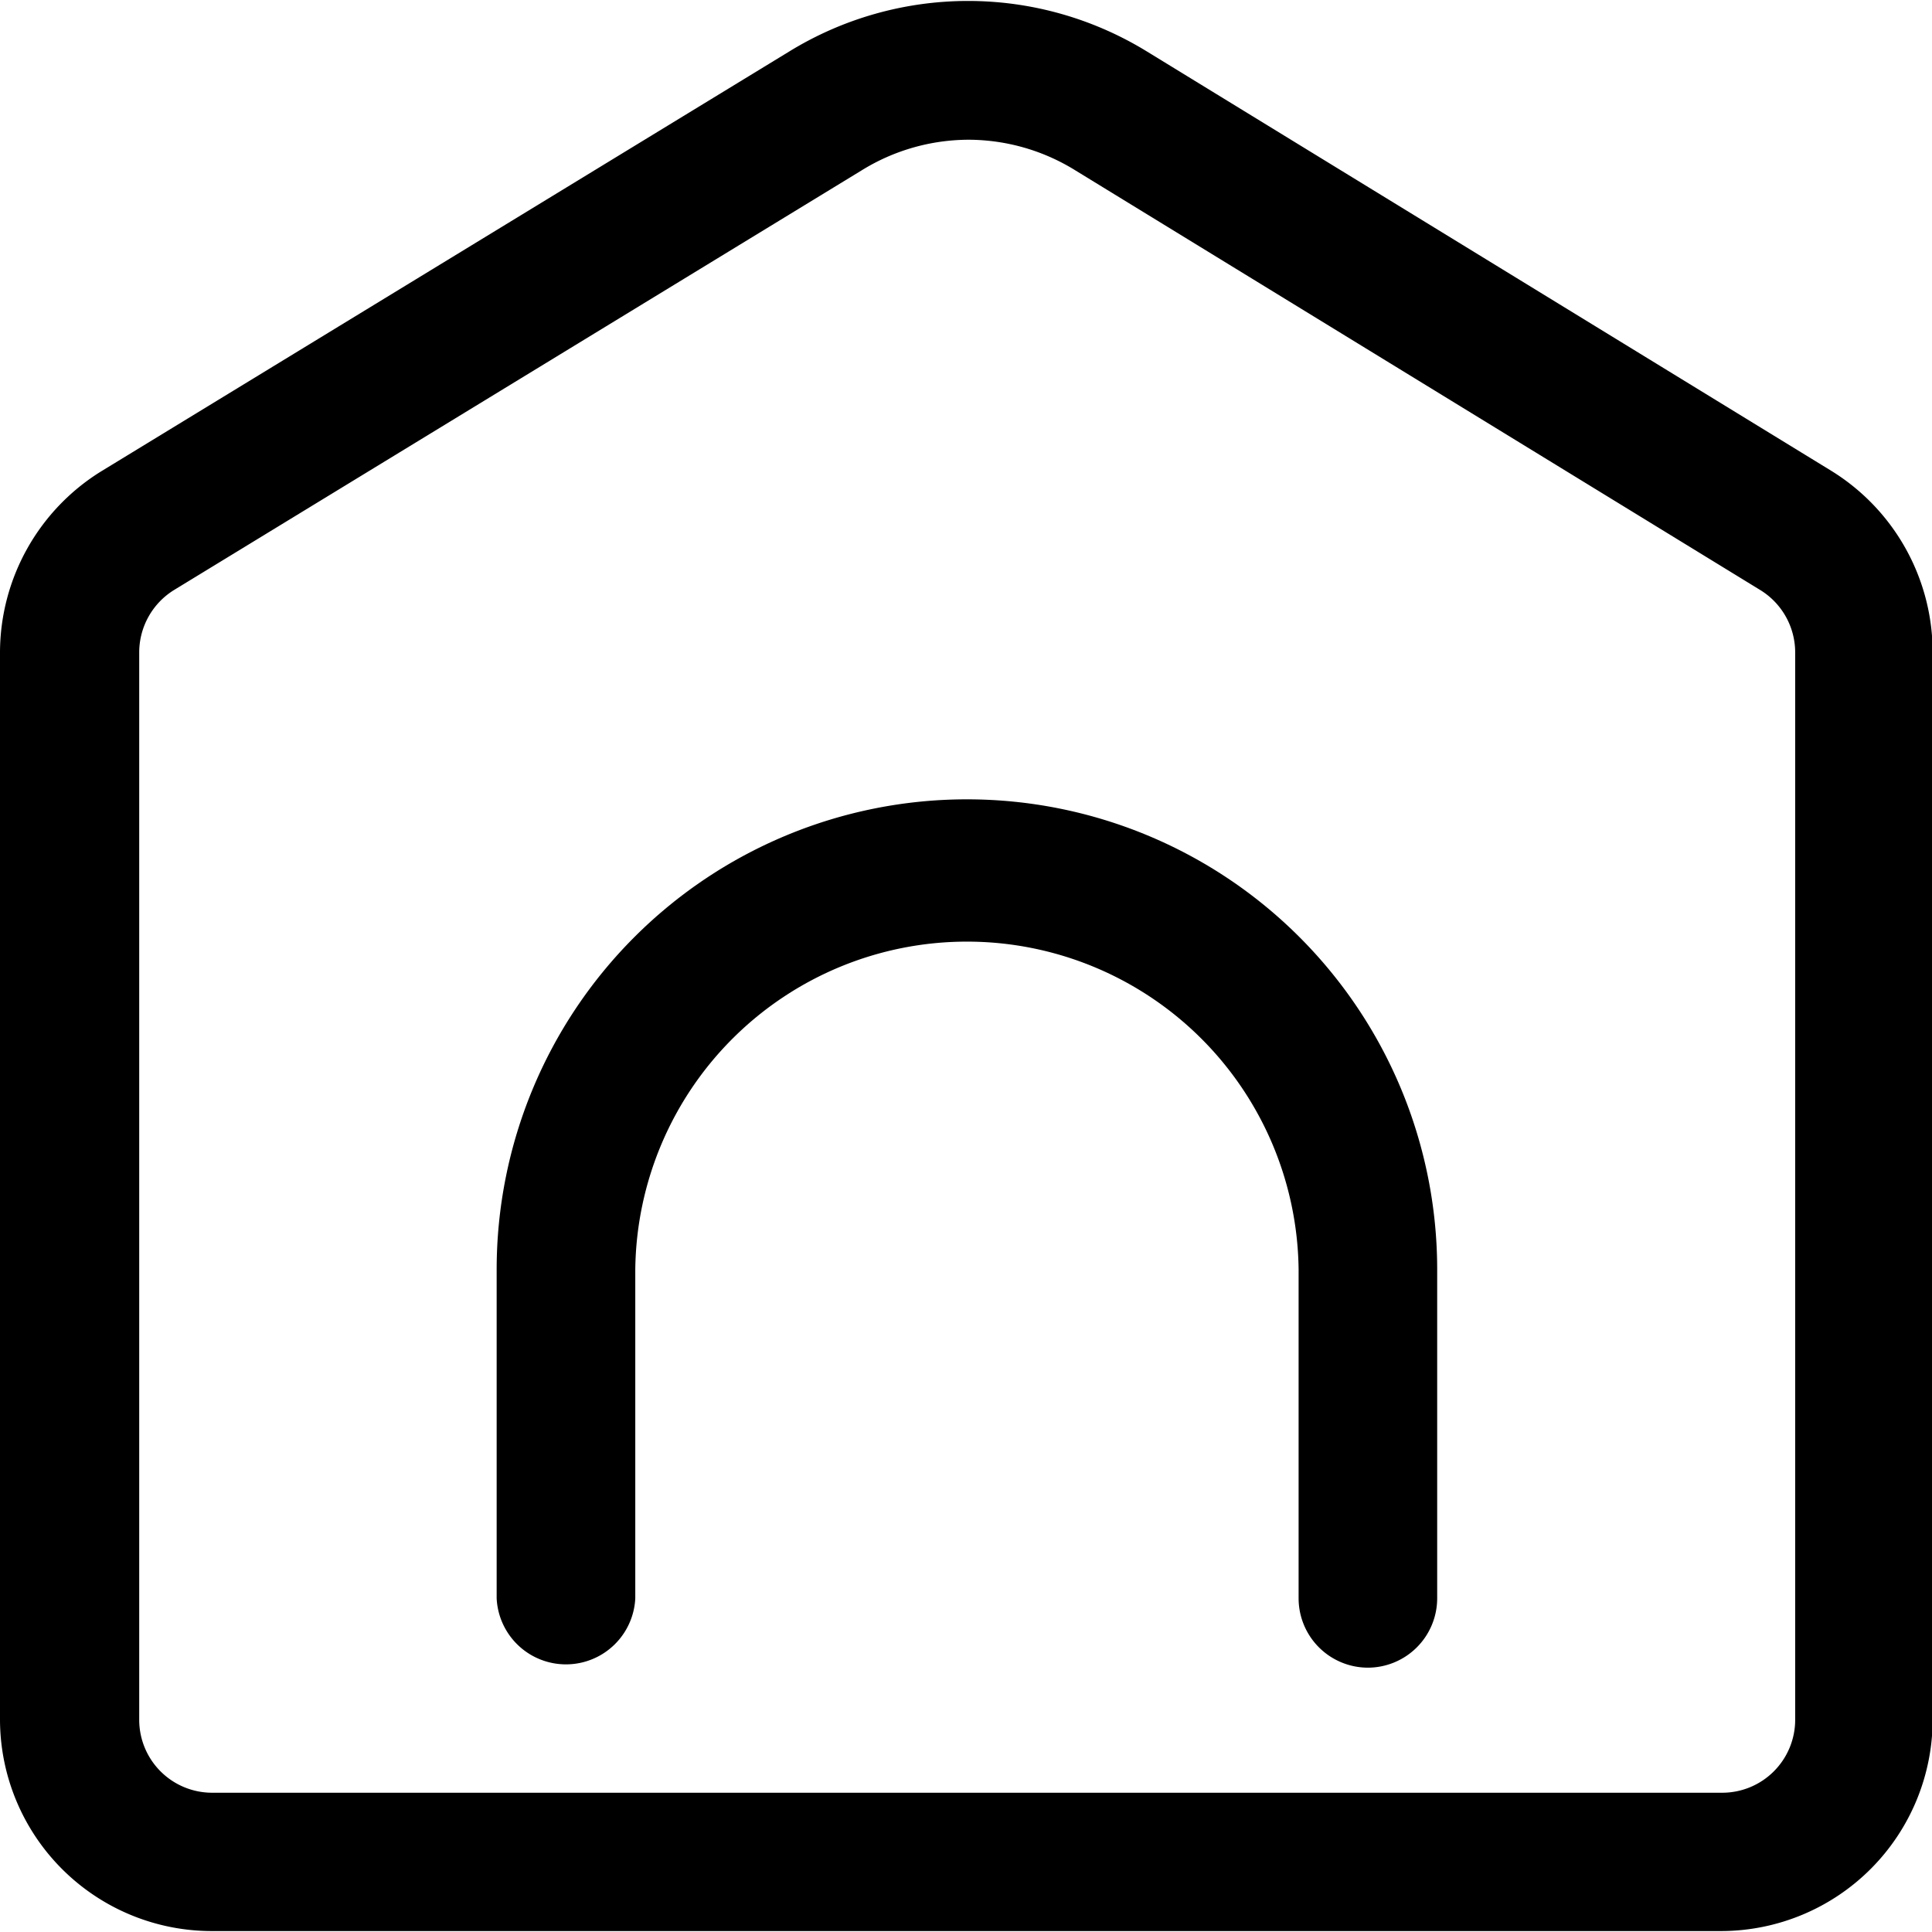 <svg t="1728543456089" class="icon" viewBox="0 0 1025 1024" version="1.1" xmlns="http://www.w3.org/2000/svg" p-id="1691" width="200" height="200"><path d="M913.459 1024H112.384a112.384 112.384 0 0 1-112.384-112.227v-566.416a113.306 113.306 0 0 1 53.72-95.819l364.934-222.678 19.173 31.468-19.173-31.468a181.298 181.298 0 0 1 189.907 0l363.158 222.521a113.261 113.261 0 0 1 53.63 95.684v566.416a112.384 112.384 0 0 1-111.89 112.519zM513.888 73.634a108.181 108.181 0 0 0-56.642 16.183L92.38 312.496a38.952 38.952 0 0 0-18.521 33.018v566.416a38.683 38.683 0 0 0 38.683 38.683h801.187a38.705 38.705 0 0 0 38.683-38.683v-566.416a38.862 38.862 0 0 0-18.453-32.929l-363.158-222.521a108.024 108.024 0 0 0-56.911-16.431z" p-id="1692"></path><path d="M725.732 884.261a36.817 36.817 0 0 1-36.772-36.817v-174.375a175.971 175.971 0 0 0-351.92 0v174.443a36.817 36.817 0 0 1-73.544 0v-174.443a249.493 249.493 0 0 1 498.986 0v174.443a36.84 36.84 0 0 1-36.75 36.75z" p-id="1693"></path></svg>

